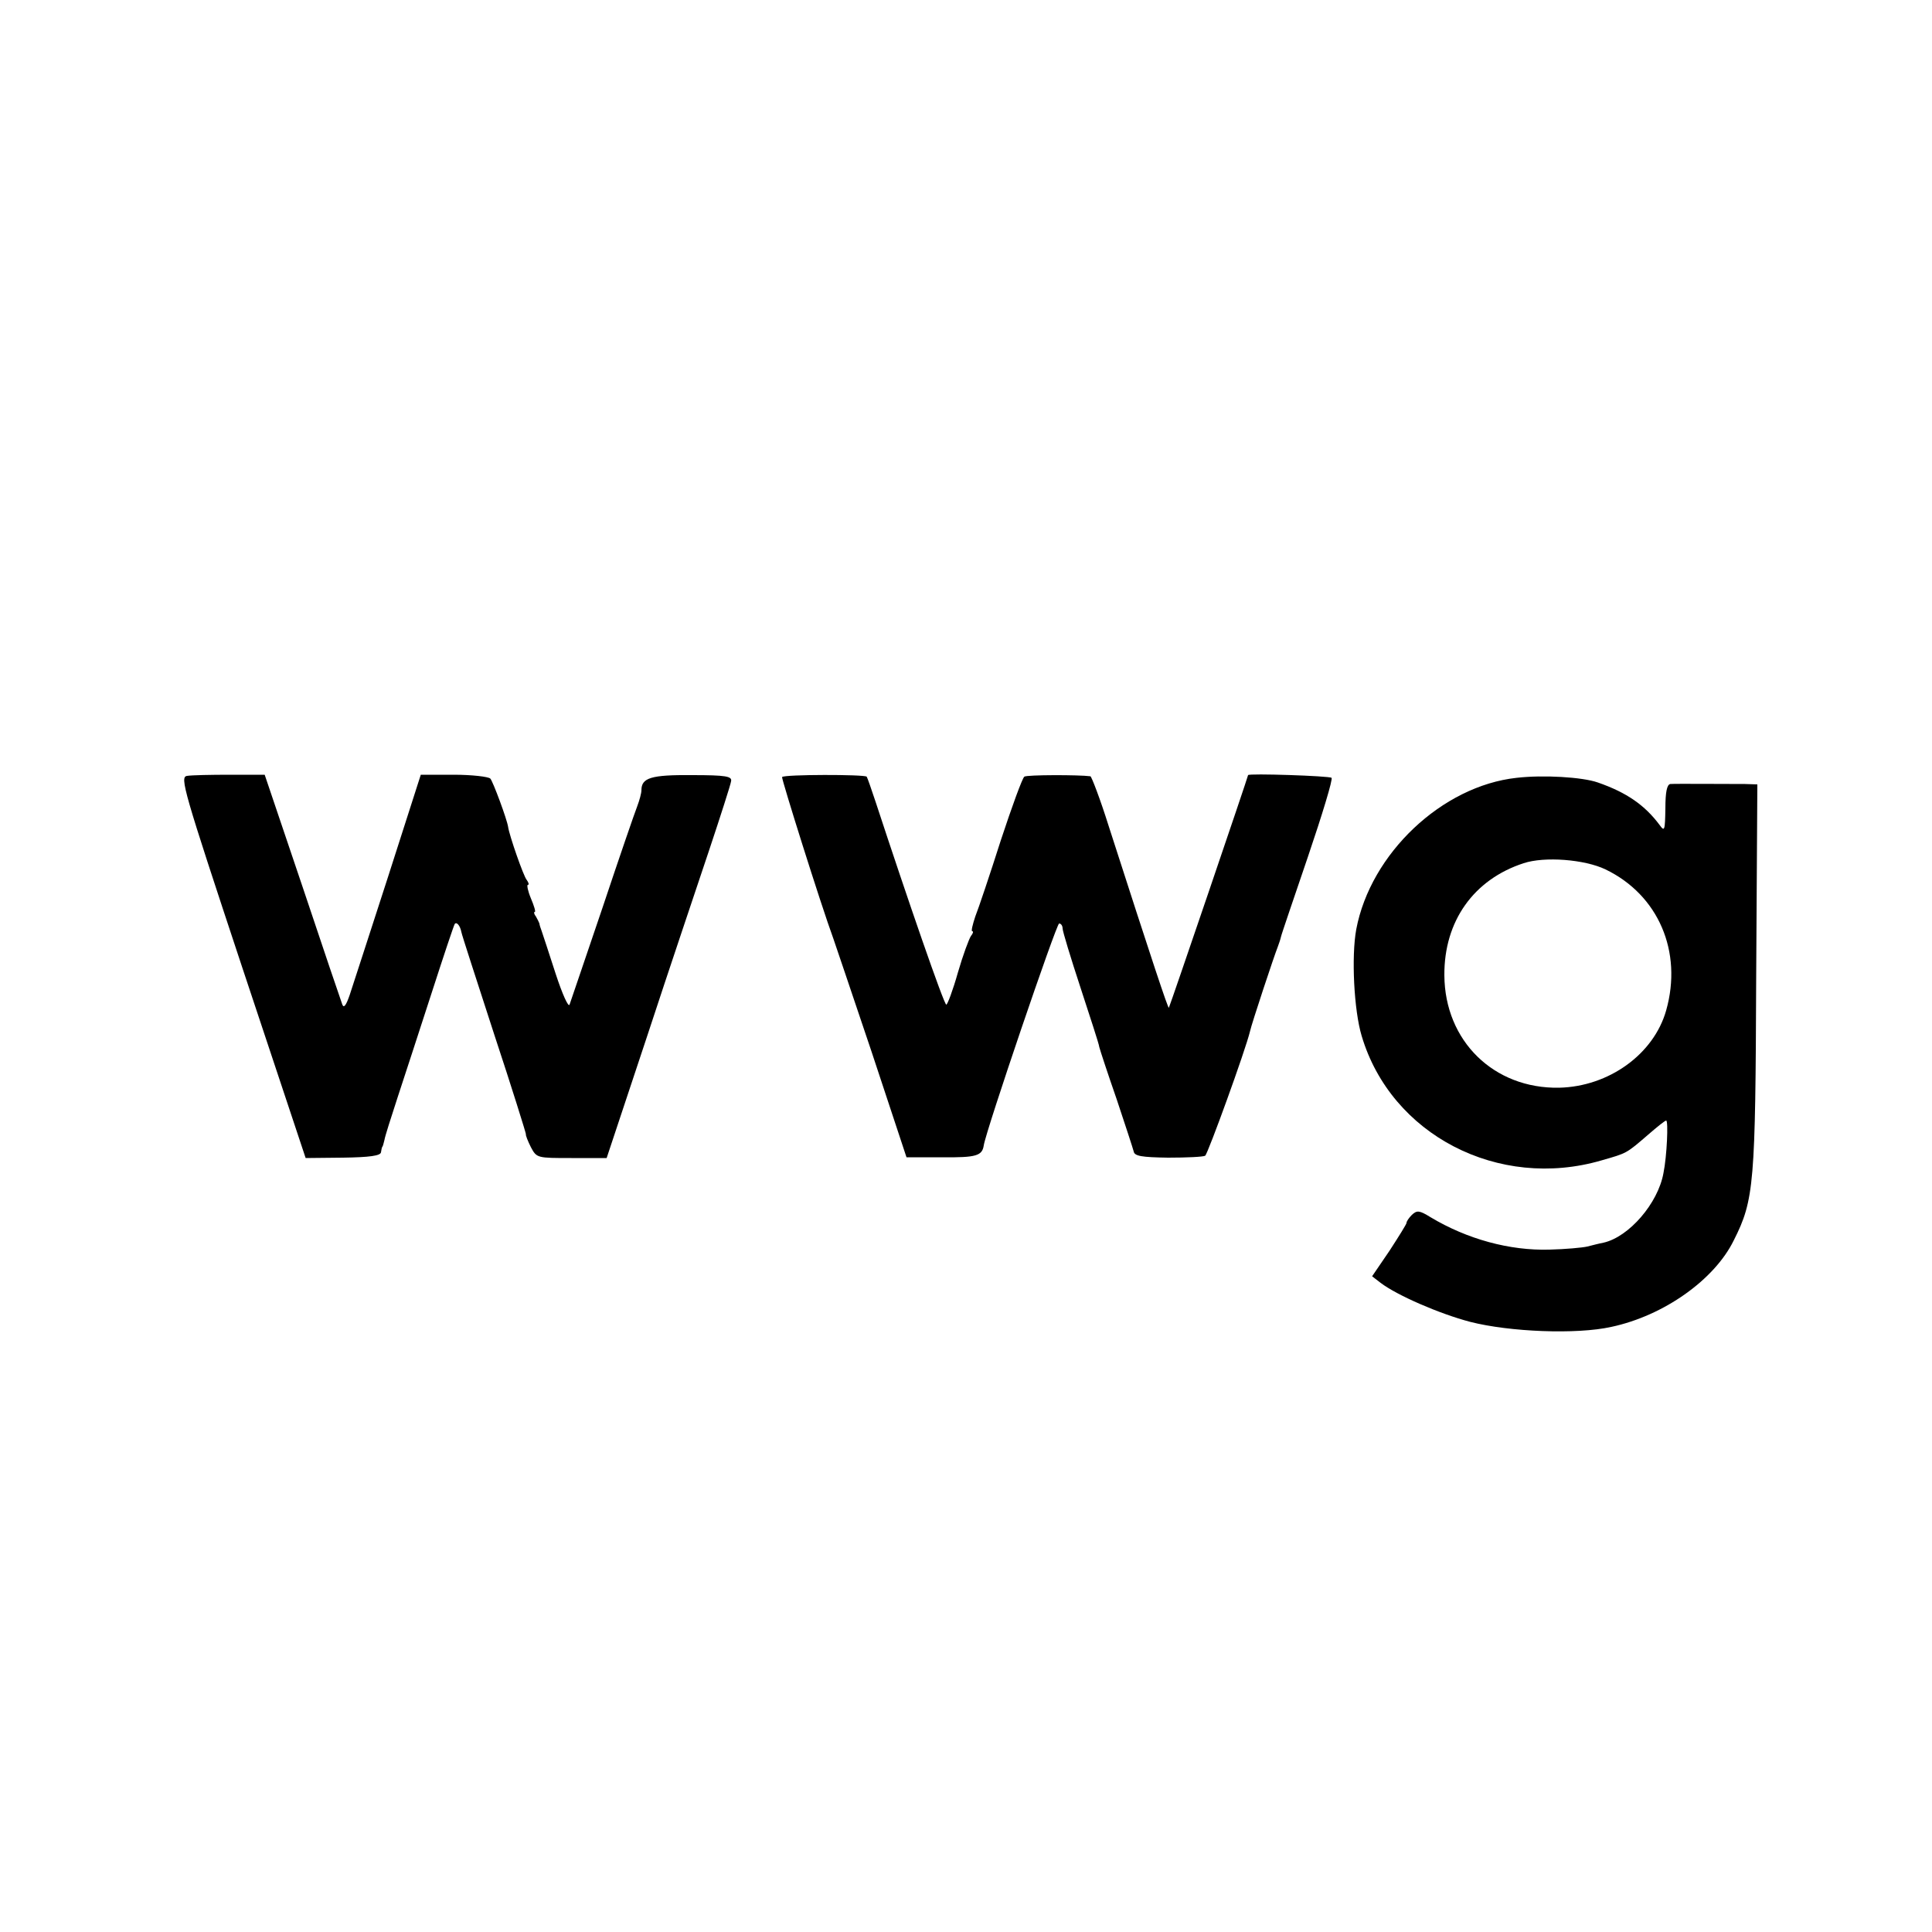 <?xml version="1.0" standalone="no"?>
<!DOCTYPE svg PUBLIC "-//W3C//DTD SVG 20010904//EN"
 "http://www.w3.org/TR/2001/REC-SVG-20010904/DTD/svg10.dtd">
<svg version="1.0" xmlns="http://www.w3.org/2000/svg"
 width="500pt" height="500pt" viewBox="0 0 500 500"
 preserveAspectRatio="xMidYMid meet">
<g transform="translate(0,500) scale(0.1,-0.1)"
fill="#000000" stroke="none">
<path d="M484 2992 c-19 -3 -10 -34 143 -496 l164 -493 97 1 c69 1 97 5 98 14
1 6 2 13 4 15 1 1 3 9 5 17 1 8 17 58 34 110 17 52 57 174 88 270 31 96 58
177 60 179 5 6 14 -5 17 -21 1 -7 40 -126 85 -265 46 -139 82 -255 82 -258 -1
-3 5 -18 13 -34 15 -28 16 -28 105 -28 l91 0 105 316 c57 174 130 390 160 480
30 90 56 171 57 179 3 13 -13 16 -101 16 -106 1 -131 -7 -131 -39 0 -8 -5 -26
-11 -42 -6 -15 -47 -134 -90 -263 -44 -129 -82 -242 -85 -250 -3 -8 -19 28
-36 80 -17 52 -33 102 -36 110 -3 8 -6 17 -6 20 -1 3 -5 11 -9 18 -5 6 -6 12
-3 12 3 0 -2 16 -10 35 -8 19 -11 35 -8 35 4 0 2 6 -3 13 -8 9 -45 115 -48
137 -3 20 -39 117 -46 125 -5 5 -48 10 -95 10 l-85 0 -85 -265 c-47 -146 -92
-283 -99 -305 -9 -26 -15 -35 -19 -25 -3 8 -50 146 -103 305 l-98 290 -90 0
c-49 0 -99 -1 -111 -3z"/>
<path d="M2024 2989 c-2 -4 100 -329 133 -419 3 -8 47 -139 98 -290 l91 -275
93 0 c88 -1 103 4 107 31 6 39 188 574 195 574 5 0 9 -6 9 -13 0 -7 21 -76 46
-152 25 -77 48 -146 49 -155 2 -8 22 -69 45 -135 22 -66 42 -127 44 -135 2
-12 21 -15 89 -16 48 0 91 2 96 5 7 5 105 275 116 322 4 19 63 197 72 219 3 8
7 20 8 25 1 6 33 99 70 208 37 109 65 201 61 204 -5 5 -216 12 -216 7 0 -4
-203 -600 -205 -602 -2 -3 -42 117 -156 471 -22 70 -44 127 -47 128 -29 4
-165 4 -171 -1 -5 -3 -32 -77 -61 -165 -28 -88 -58 -177 -66 -197 -7 -21 -11
-38 -8 -38 4 0 2 -6 -3 -12 -5 -7 -21 -50 -34 -95 -13 -46 -27 -83 -30 -83 -6
0 -100 272 -183 525 -11 33 -21 62 -23 65 -6 6 -214 6 -219 -1z"/>
<path d="M3925 2987 c-193 -21 -378 -196 -415 -392 -13 -70 -6 -210 14 -276
76 -256 354 -400 621 -322 66 19 63 17 121 67 23 20 43 36 46 36 6 0 2 -92 -7
-136 -14 -78 -89 -165 -155 -180 -11 -2 -30 -7 -42 -10 -13 -3 -57 -7 -98 -8
-103 -3 -213 27 -308 84 -29 18 -35 18 -48 6 -8 -8 -14 -17 -14 -21 0 -3 -20
-35 -44 -72 l-45 -66 22 -17 c42 -32 152 -80 232 -101 102 -26 275 -33 365
-13 136 29 267 122 317 224 53 105 56 147 58 683 l3 497 -32 1 c-56 0 -181 1
-193 0 -9 -1 -13 -21 -13 -63 -1 -58 -2 -61 -15 -43 -38 51 -85 84 -160 110
-40 14 -141 20 -210 12z m230 -237 c137 -66 200 -213 157 -365 -32 -113 -148
-197 -277 -200 -169 -3 -296 121 -297 291 -1 140 76 248 205 290 54 18 158 10
212 -16z"/>
</g>
</svg>
